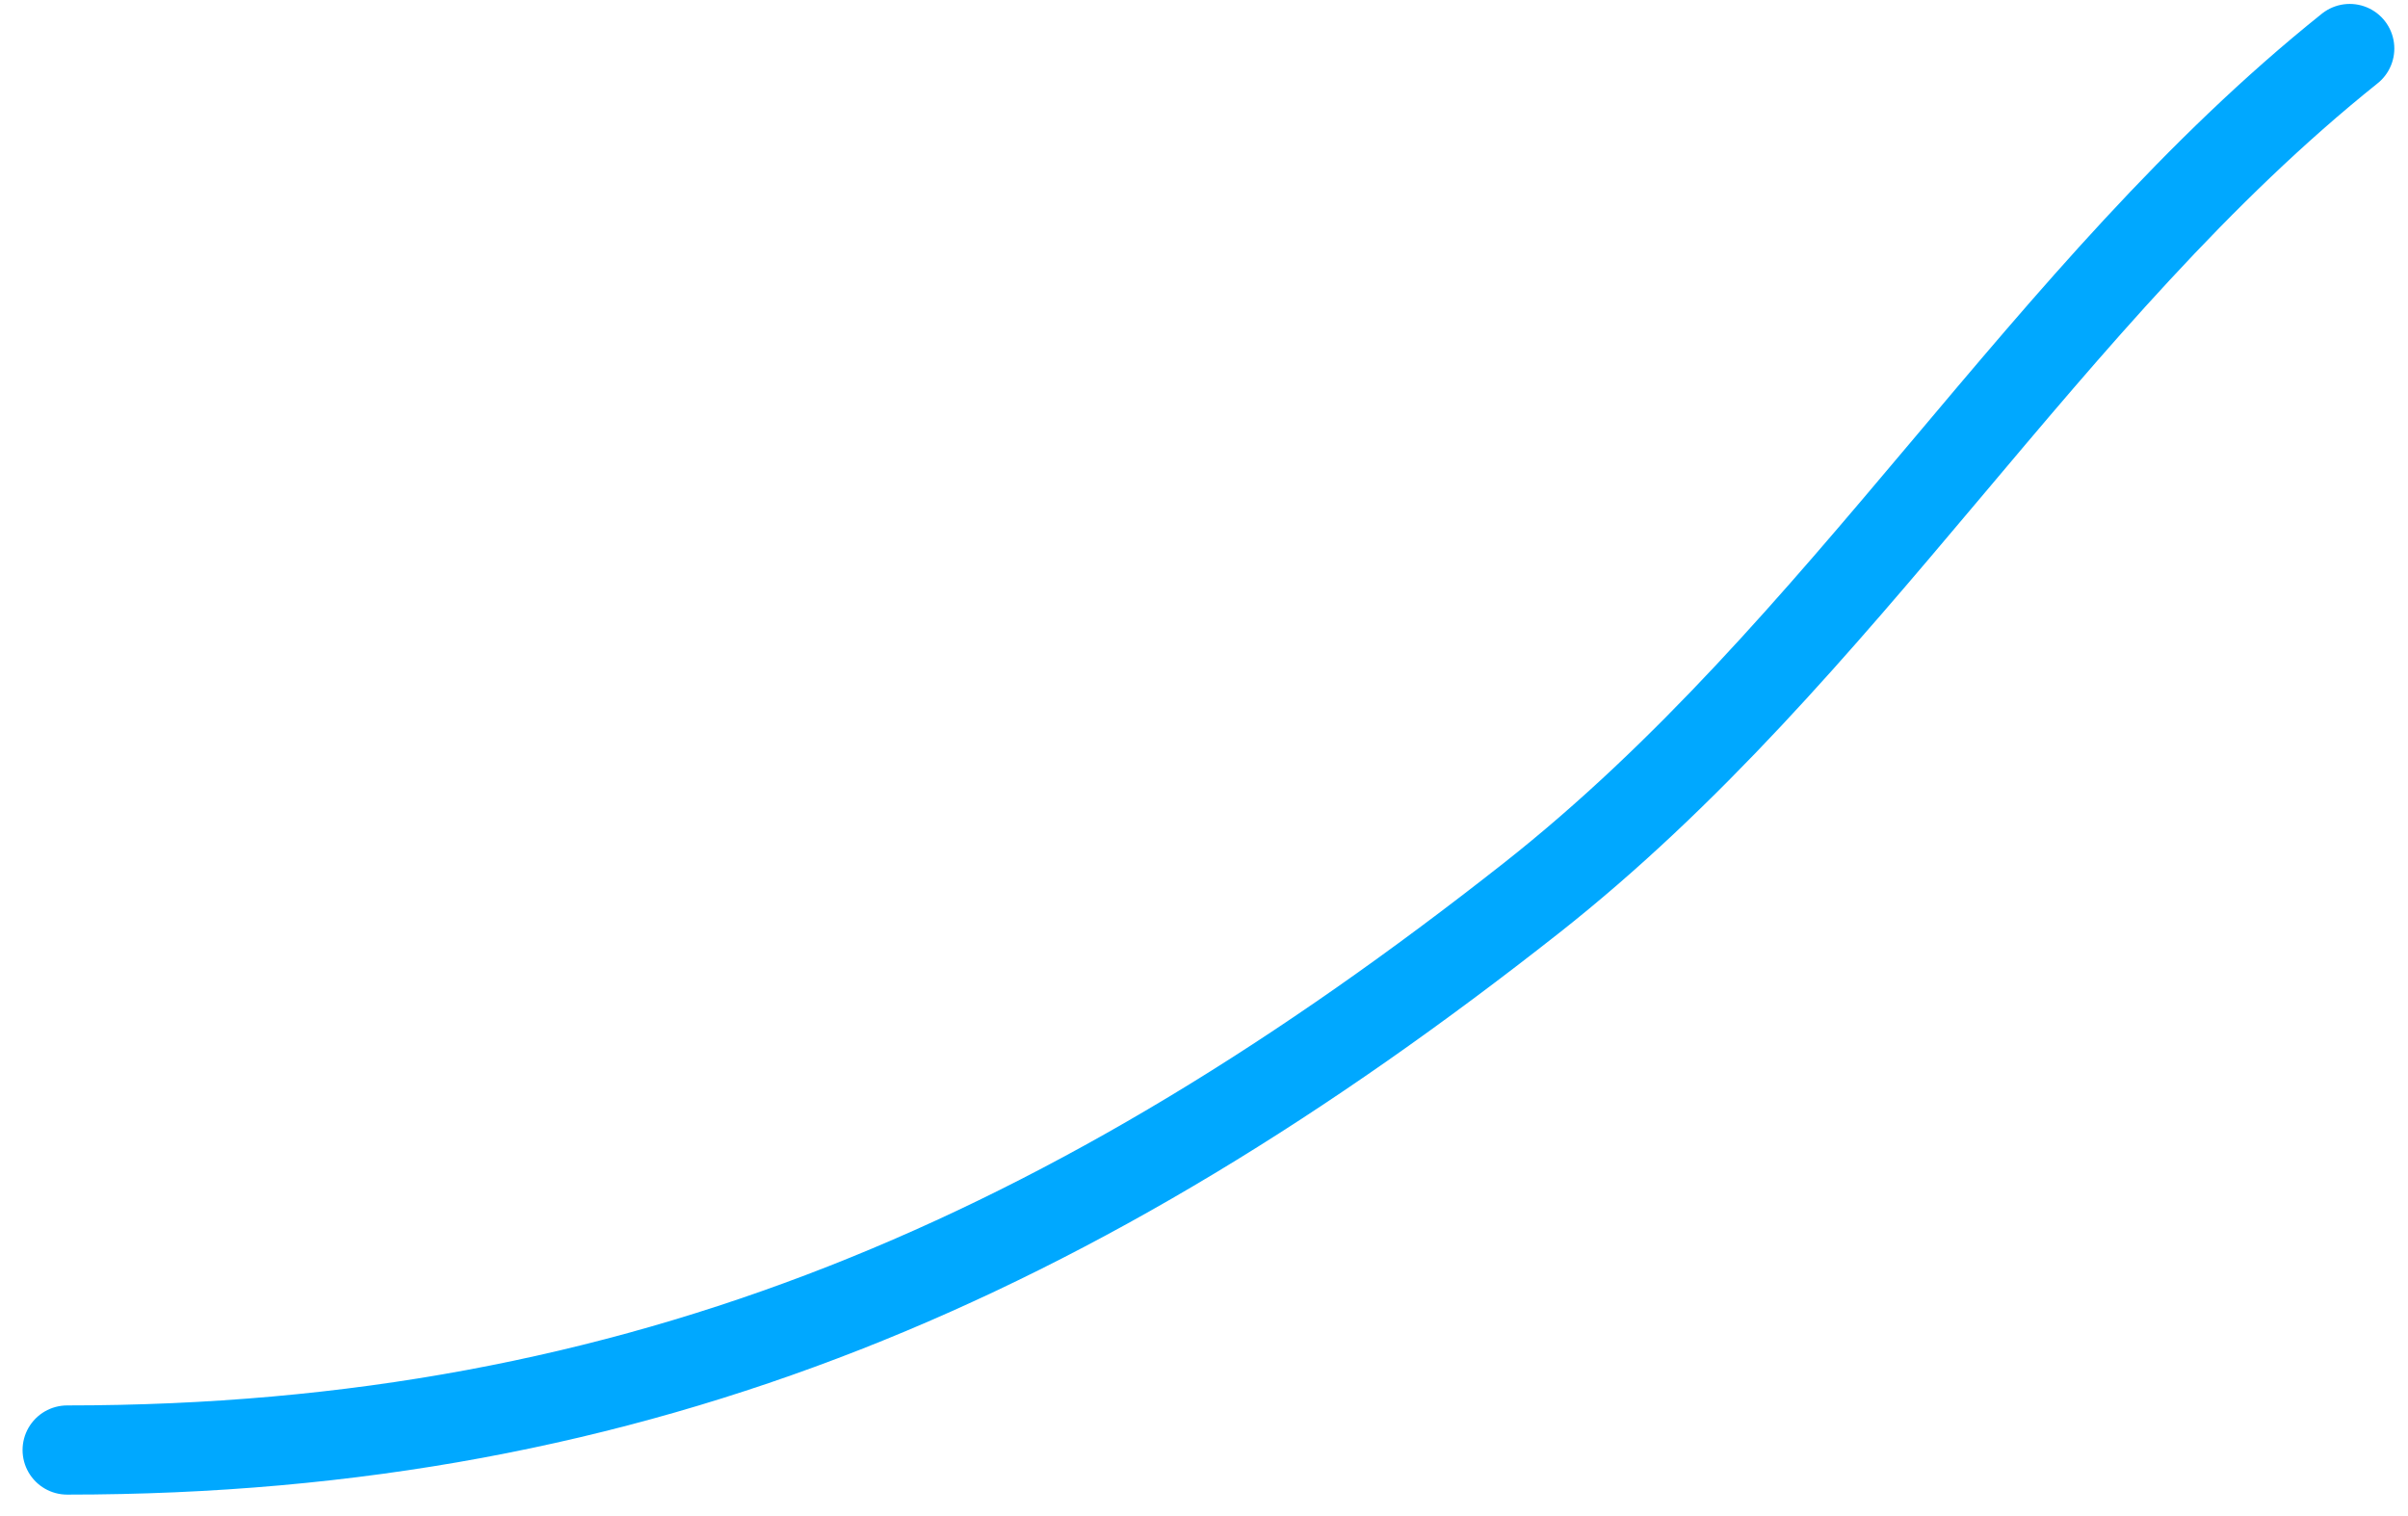 <svg width="81" height="51" viewBox="0 0 81 51" fill="none" xmlns="http://www.w3.org/2000/svg">
<path d="M2.259 48.778C21.556 48.778 36.261 42.219 51.501 30.219C62.084 21.886 68.762 9.855 79.04 1.632" stroke="#00A8FF" stroke-width="3" stroke-linecap="round"/>
</svg>
